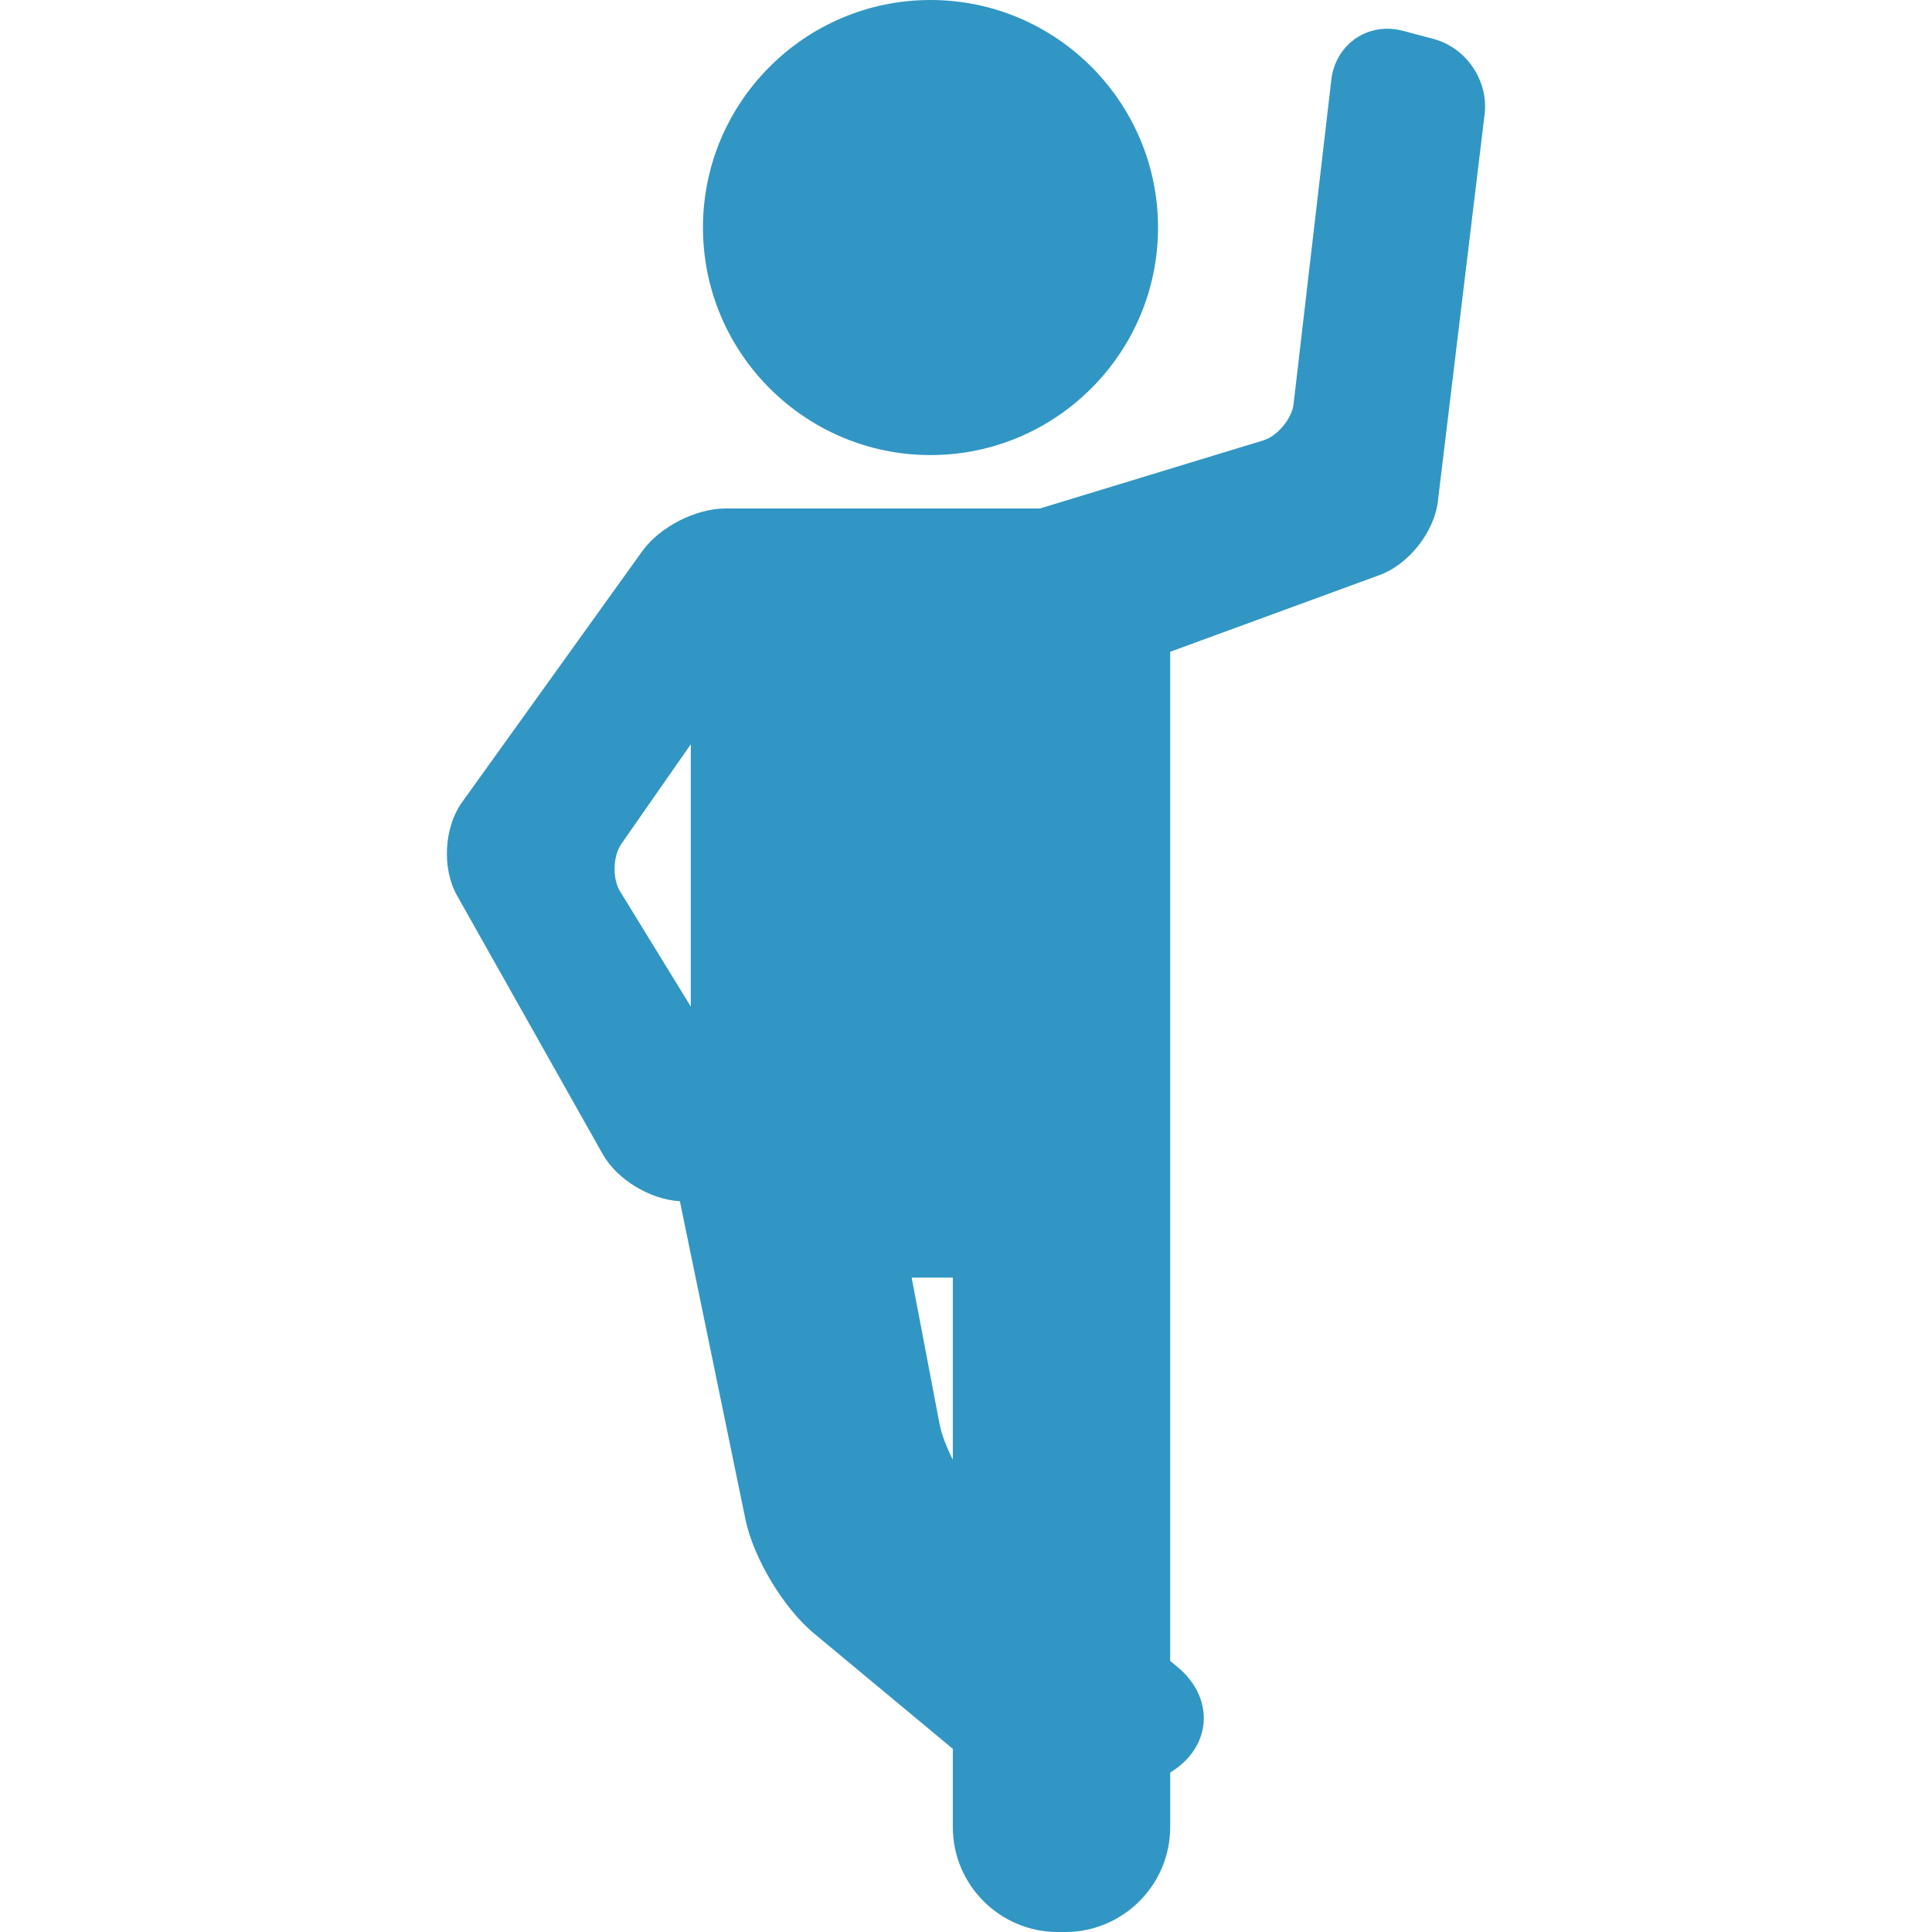 <?xml version="1.0" encoding="iso-8859-1"?>
<!-- Generator: Adobe Illustrator 17.1.0, SVG Export Plug-In . SVG Version: 6.00 Build 0)  -->
<!DOCTYPE svg PUBLIC "-//W3C//DTD SVG 1.1//EN" "http://www.w3.org/Graphics/SVG/1.1/DTD/svg11.dtd">
<svg xmlns="http://www.w3.org/2000/svg" xmlns:xlink="http://www.w3.org/1999/xlink" version="1.1" id="Capa_1" x="0px" y="0px" viewBox="0 0 92.008 92.008" style="enable-background:new 0 0 92.008 92.008;" xml:space="preserve" width="512px" height="512px">
<g>
	<path d="M44.313,21.672c5.975,0,10.836-4.861,10.836-10.836S50.288,0,44.313,0S33.477,4.861,33.477,10.836   S38.338,21.672,44.313,21.672z" fill="#3196c4"/>
	<path d="M68.276,1.857l-1.459-0.389c-0.247-0.066-0.498-0.099-0.747-0.099c-1.383,0-2.504,1.018-2.667,2.421l-1.799,15.454   c-0.082,0.699-0.769,1.523-1.442,1.729l-10.634,3.242H36.809h-0.91h-1.34c-1.433,0-3.143,0.877-3.979,2.042l-8.574,11.946   c-0.862,1.202-0.969,3.153-0.243,4.441l6.942,12.324c0.682,1.211,2.266,2.161,3.673,2.237l3.122,15.148   c0.379,1.84,1.808,4.223,3.252,5.424l6.624,5.508v3.724c0,2.757,2.243,5,5,5h0.353c2.757,0,5-2.243,5-5v-2.595   c0.928-0.561,1.51-1.415,1.59-2.362c0.082-0.969-0.364-1.935-1.224-2.649l-0.367-0.305V57.842v-0.503V31.04l9.979-3.657   c1.375-0.504,2.591-2.038,2.767-3.493l2.228-18.446C70.897,3.848,69.831,2.272,68.276,1.857z M45.377,60.842v8.676   c-0.308-0.609-0.541-1.223-0.641-1.747l-1.32-6.929H45.377z M32.899,47.938l-3.374-5.497c-0.368-0.6-0.337-1.673,0.065-2.25   l3.308-4.747V47.938z" fill="#3196c4"/>
</g>
<g>
</g>
<g>
</g>
<g>
</g>
<g>
</g>
<g>
</g>
<g>
</g>
<g>
</g>
<g>
</g>
<g>
</g>
<g>
</g>
<g>
</g>
<g>
</g>
<g>
</g>
<g>
</g>
<g>
</g>
</svg>

